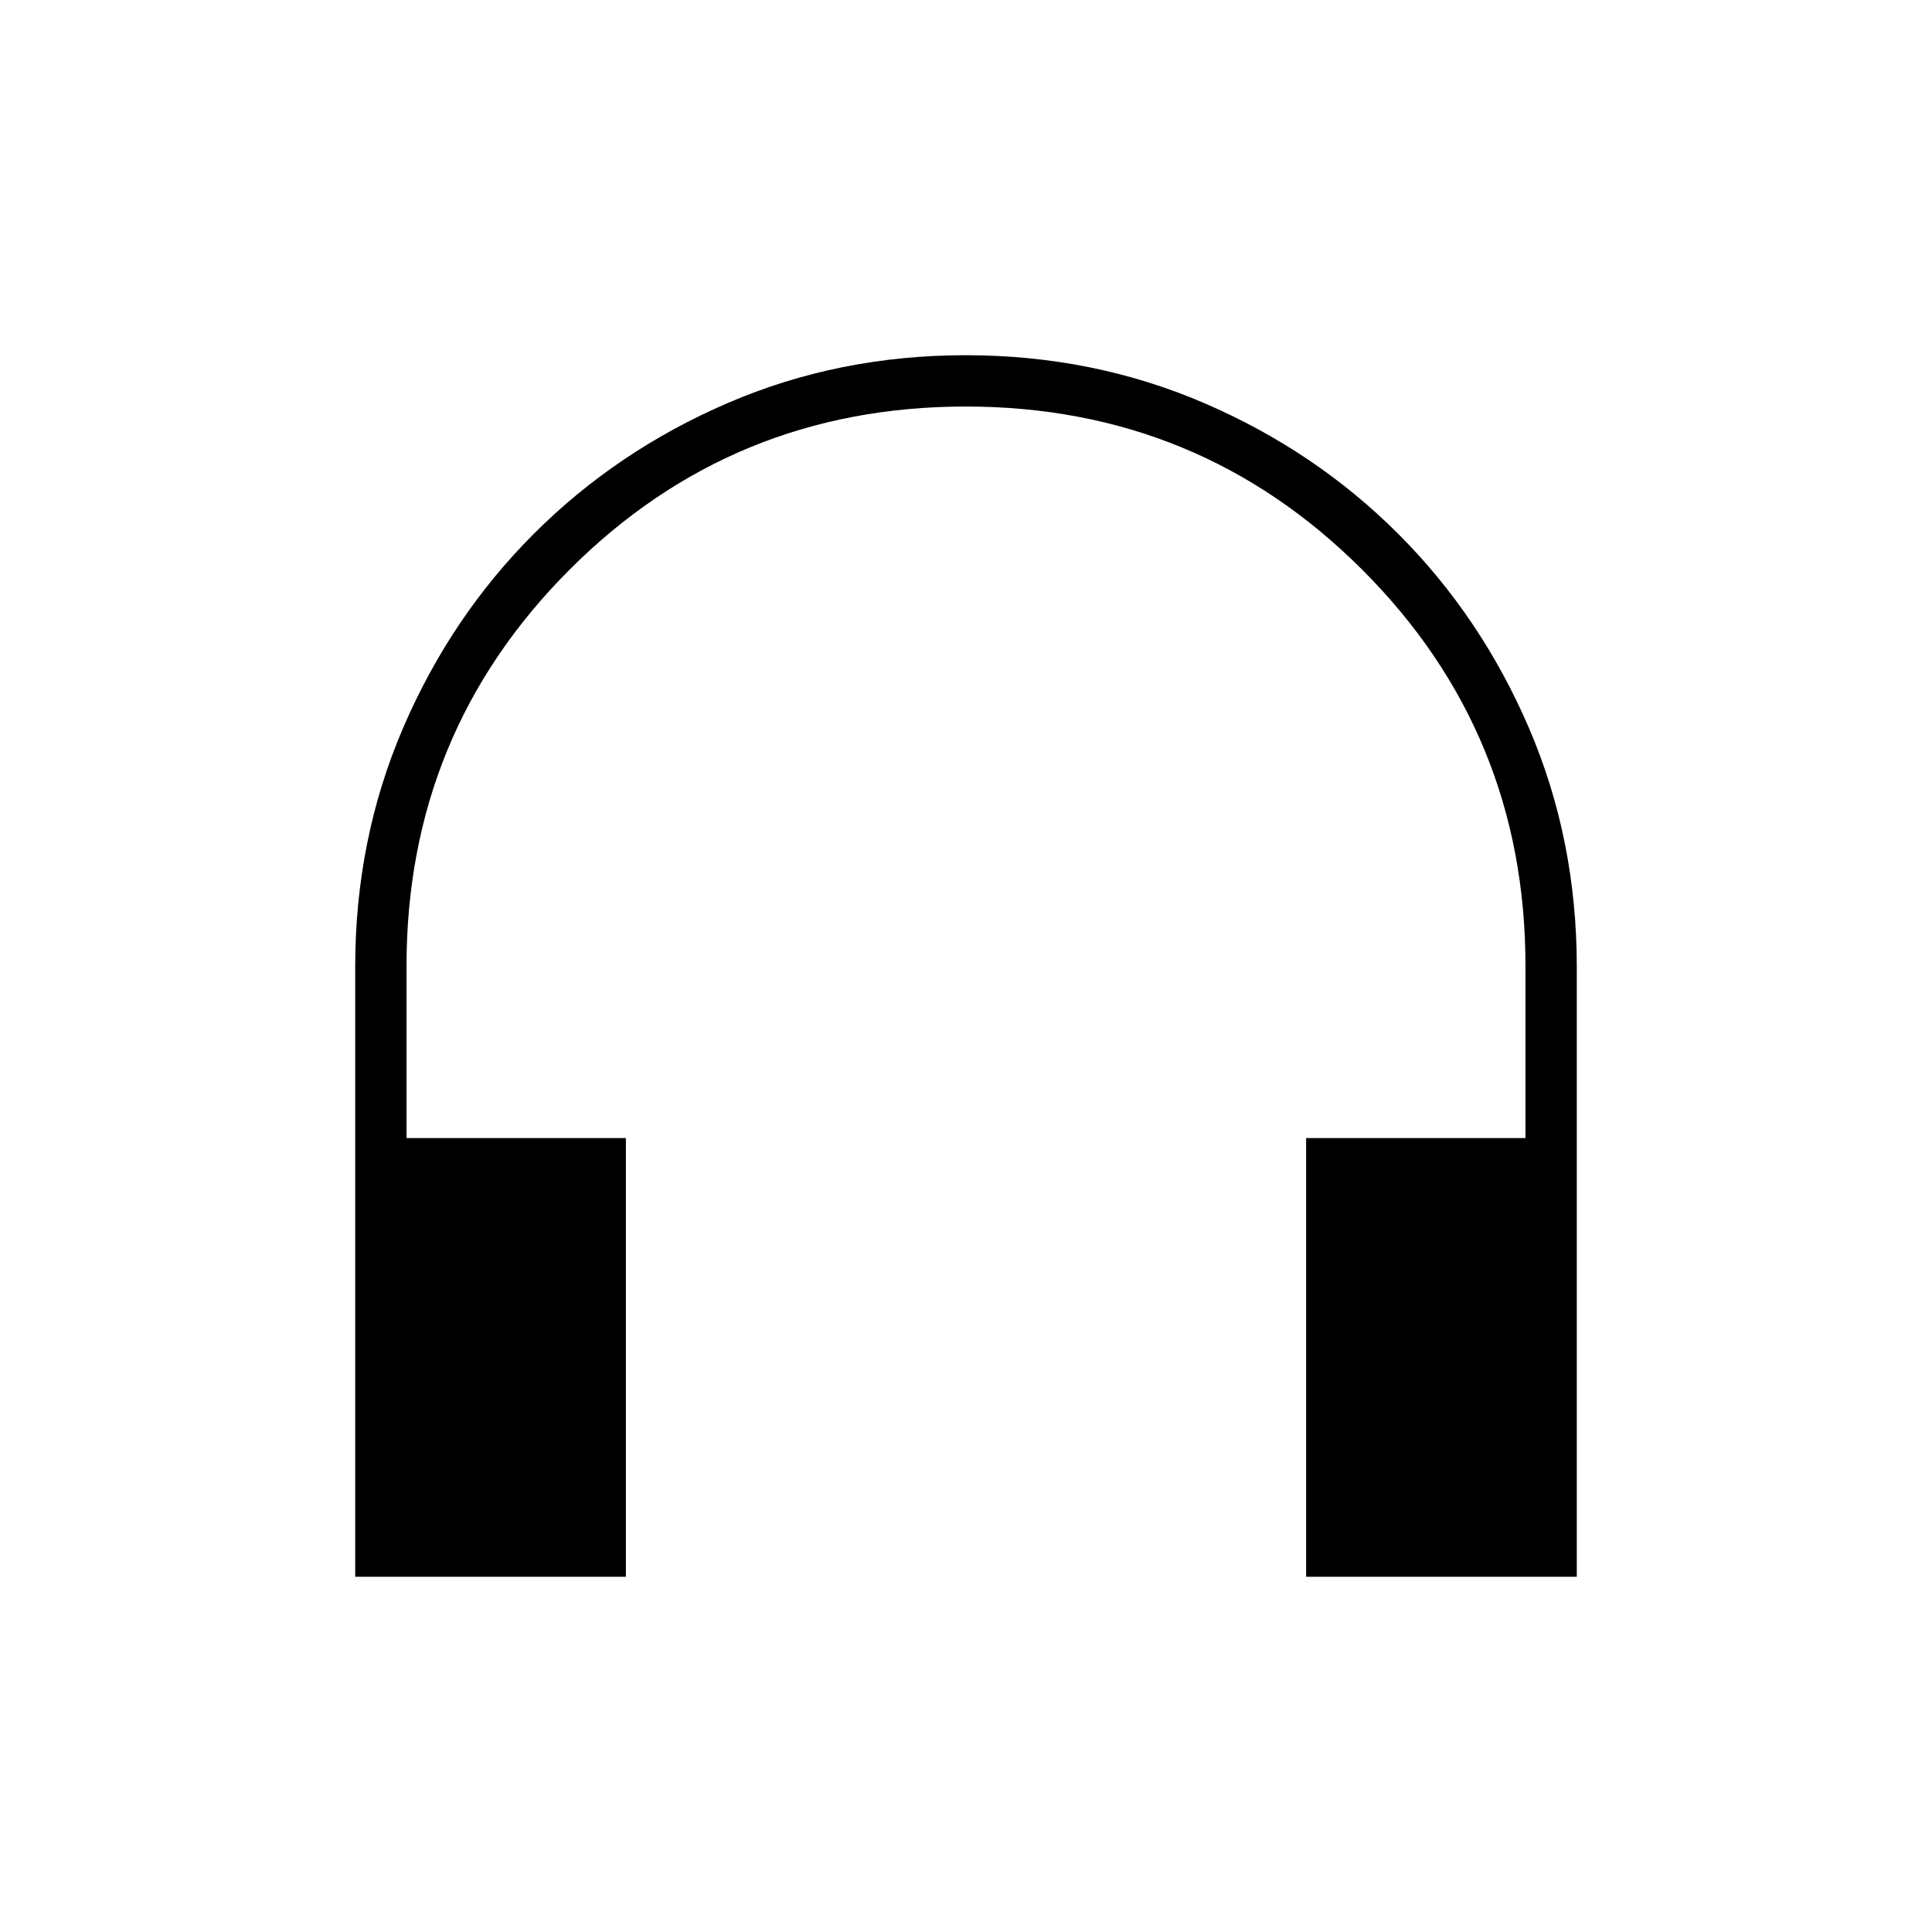 <svg xmlns="http://www.w3.org/2000/svg" height="24" viewBox="0 -960 960 960" width="24"><path d="M311-176.5H176.5v-303.19q0-63.17 23.75-118.49 23.75-55.32 65-96.57 41.25-41.25 96.38-65 55.12-23.75 118.25-23.75 63.12 0 118.37 23.75 55.25 23.75 96.5 65t65 96.54q23.75 55.28 23.75 118.59v303.12H649v-218h109V-480q0-115.84-81.12-196.92-81.11-81.08-197-81.08Q364-758 283-676.92T202-480v85.5h109v218Z"/></svg>